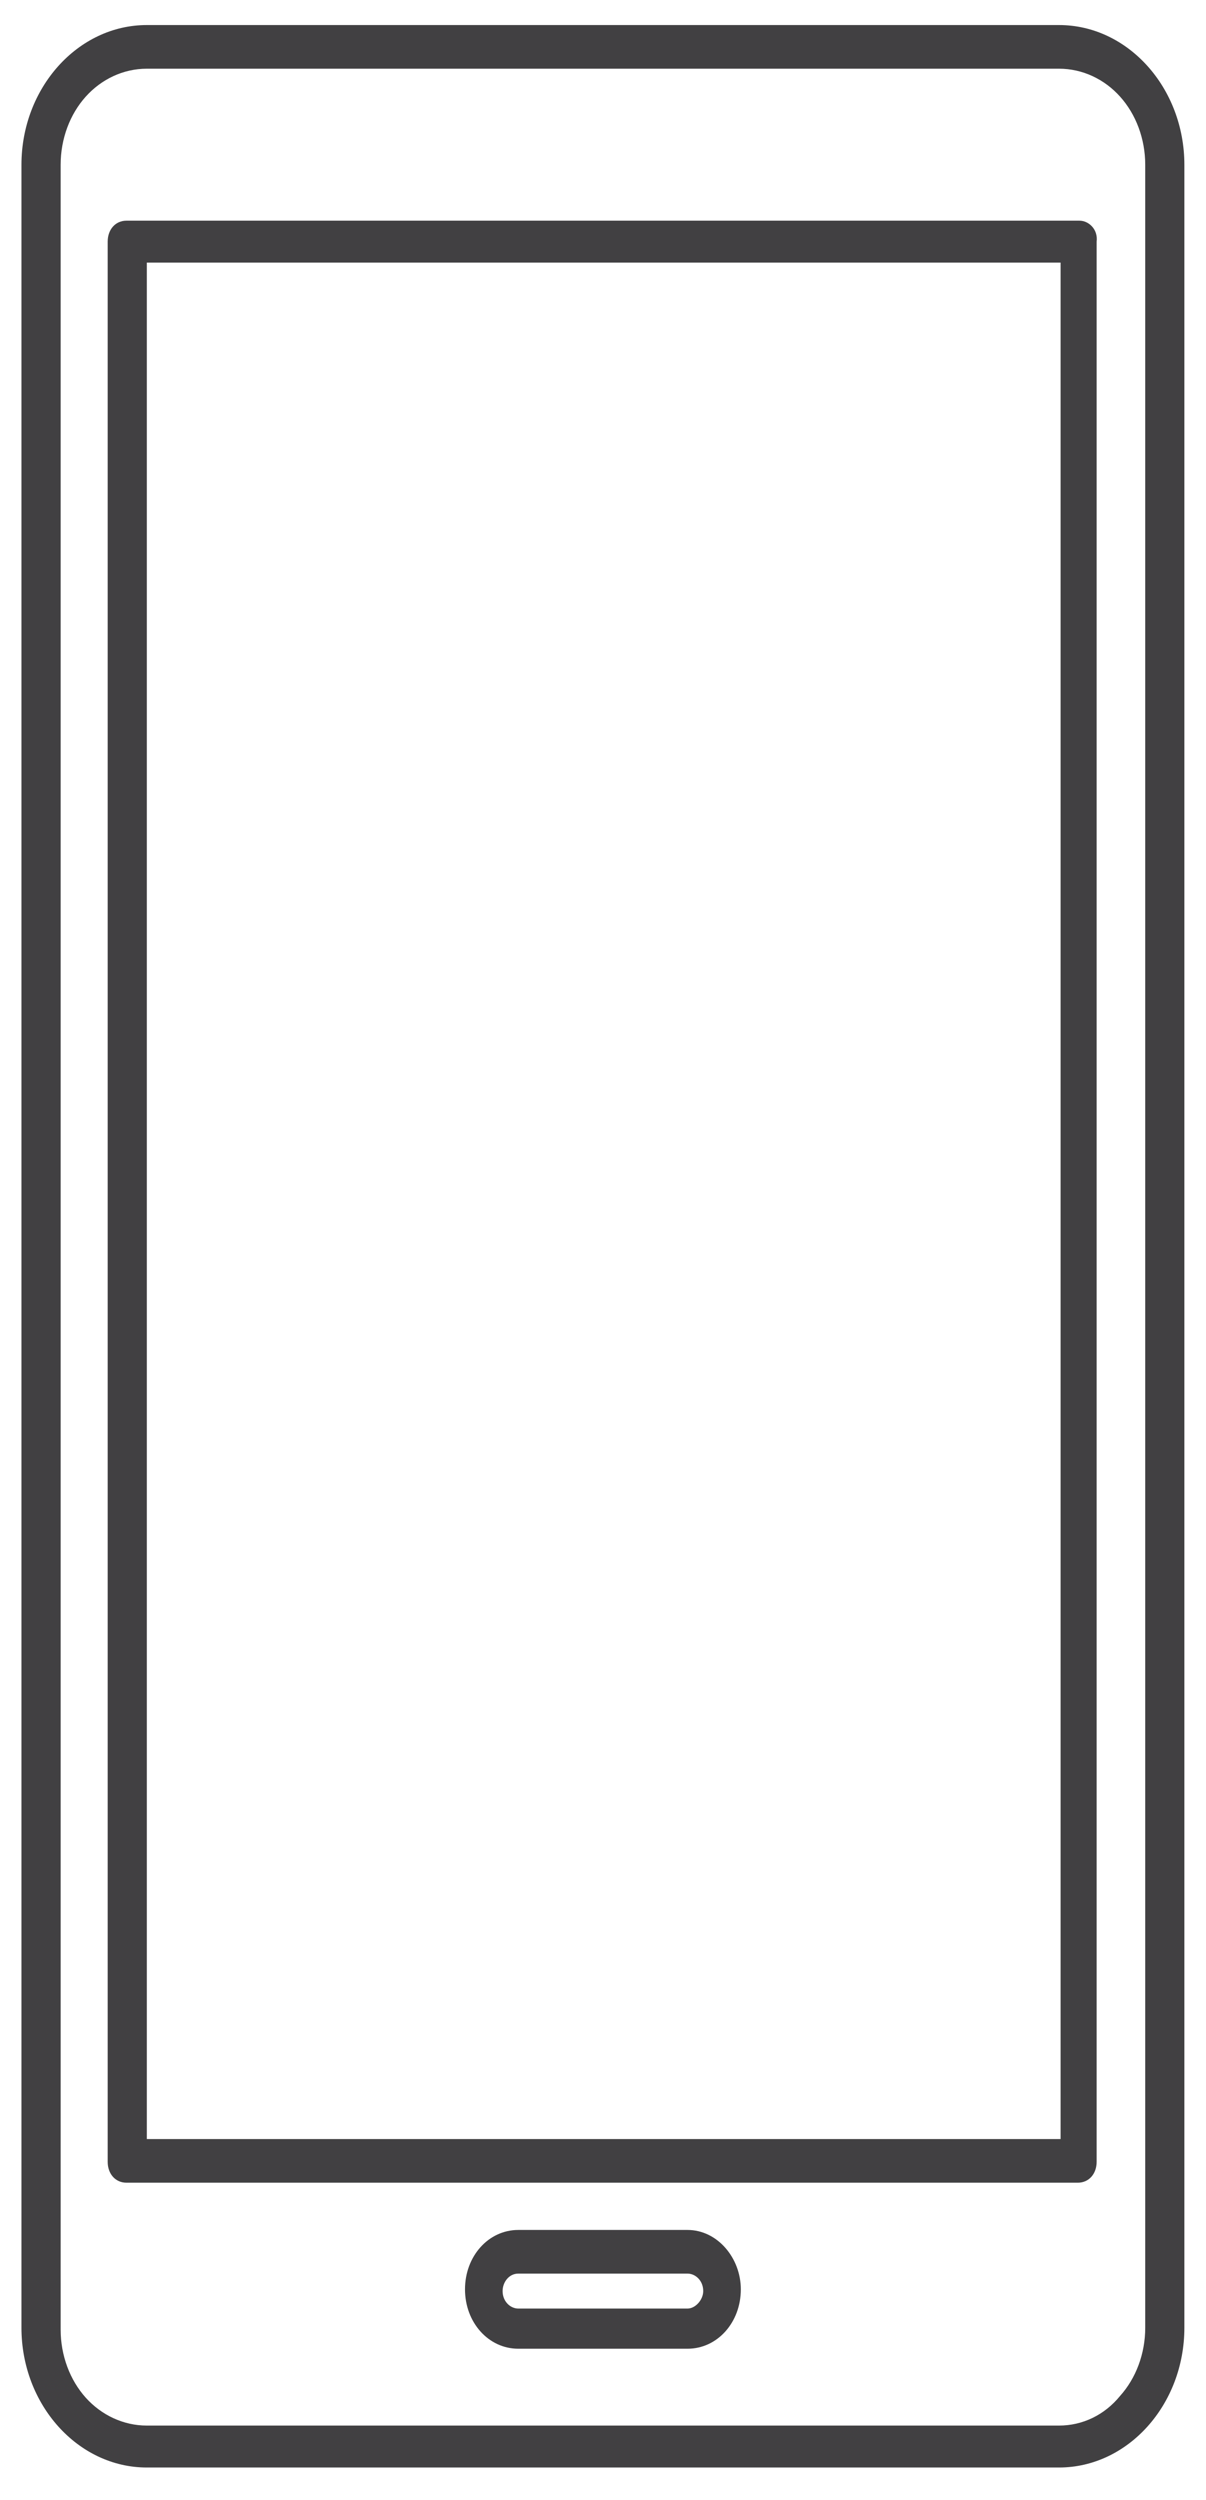 <svg width="28" height="58" viewBox="0 0 28 58" fill="none" xmlns="http://www.w3.org/2000/svg">
<path d="M24.587 0.581H3.409C1.808 0.581 0.498 2.04 0.498 3.824V54.008C0.498 55.792 1.808 57.251 3.409 57.251H24.587C26.188 57.251 27.498 55.792 27.498 54.008V3.824C27.498 2.04 26.188 0.581 24.587 0.581ZM24.587 56.278H3.409C2.864 56.278 2.354 56.035 1.99 55.63C1.626 55.224 1.408 54.657 1.408 54.049V3.824C1.408 3.215 1.626 2.648 1.99 2.243C2.354 1.837 2.864 1.594 3.409 1.594H24.587C25.133 1.594 25.643 1.837 26.006 2.243C26.37 2.648 26.589 3.215 26.589 3.824V54.008C26.589 54.616 26.37 55.184 26.006 55.589C25.643 56.035 25.133 56.278 24.587 56.278Z" fill="#414042"/>
<path d="M15.963 51.739H12.033C11.342 51.739 10.796 52.346 10.796 53.117C10.796 53.887 11.342 54.495 12.033 54.495H15.963C16.654 54.495 17.2 53.887 17.2 53.117C17.2 52.387 16.654 51.739 15.963 51.739ZM15.963 53.563H12.033C11.851 53.563 11.669 53.401 11.669 53.157C11.669 52.955 11.815 52.752 12.033 52.752H15.963C16.145 52.752 16.327 52.914 16.327 53.157C16.327 53.36 16.145 53.563 15.963 53.563Z" fill="#414042"/>
<path d="M25.06 5.12H2.936C2.682 5.12 2.5 5.323 2.5 5.607V50.157C2.5 50.441 2.682 50.643 2.936 50.643H25.024C25.279 50.643 25.461 50.441 25.461 50.157V5.607C25.497 5.323 25.279 5.12 25.06 5.12ZM24.624 6.093V49.63H3.409V6.093H24.624Z" fill="#414042"/>
</svg>